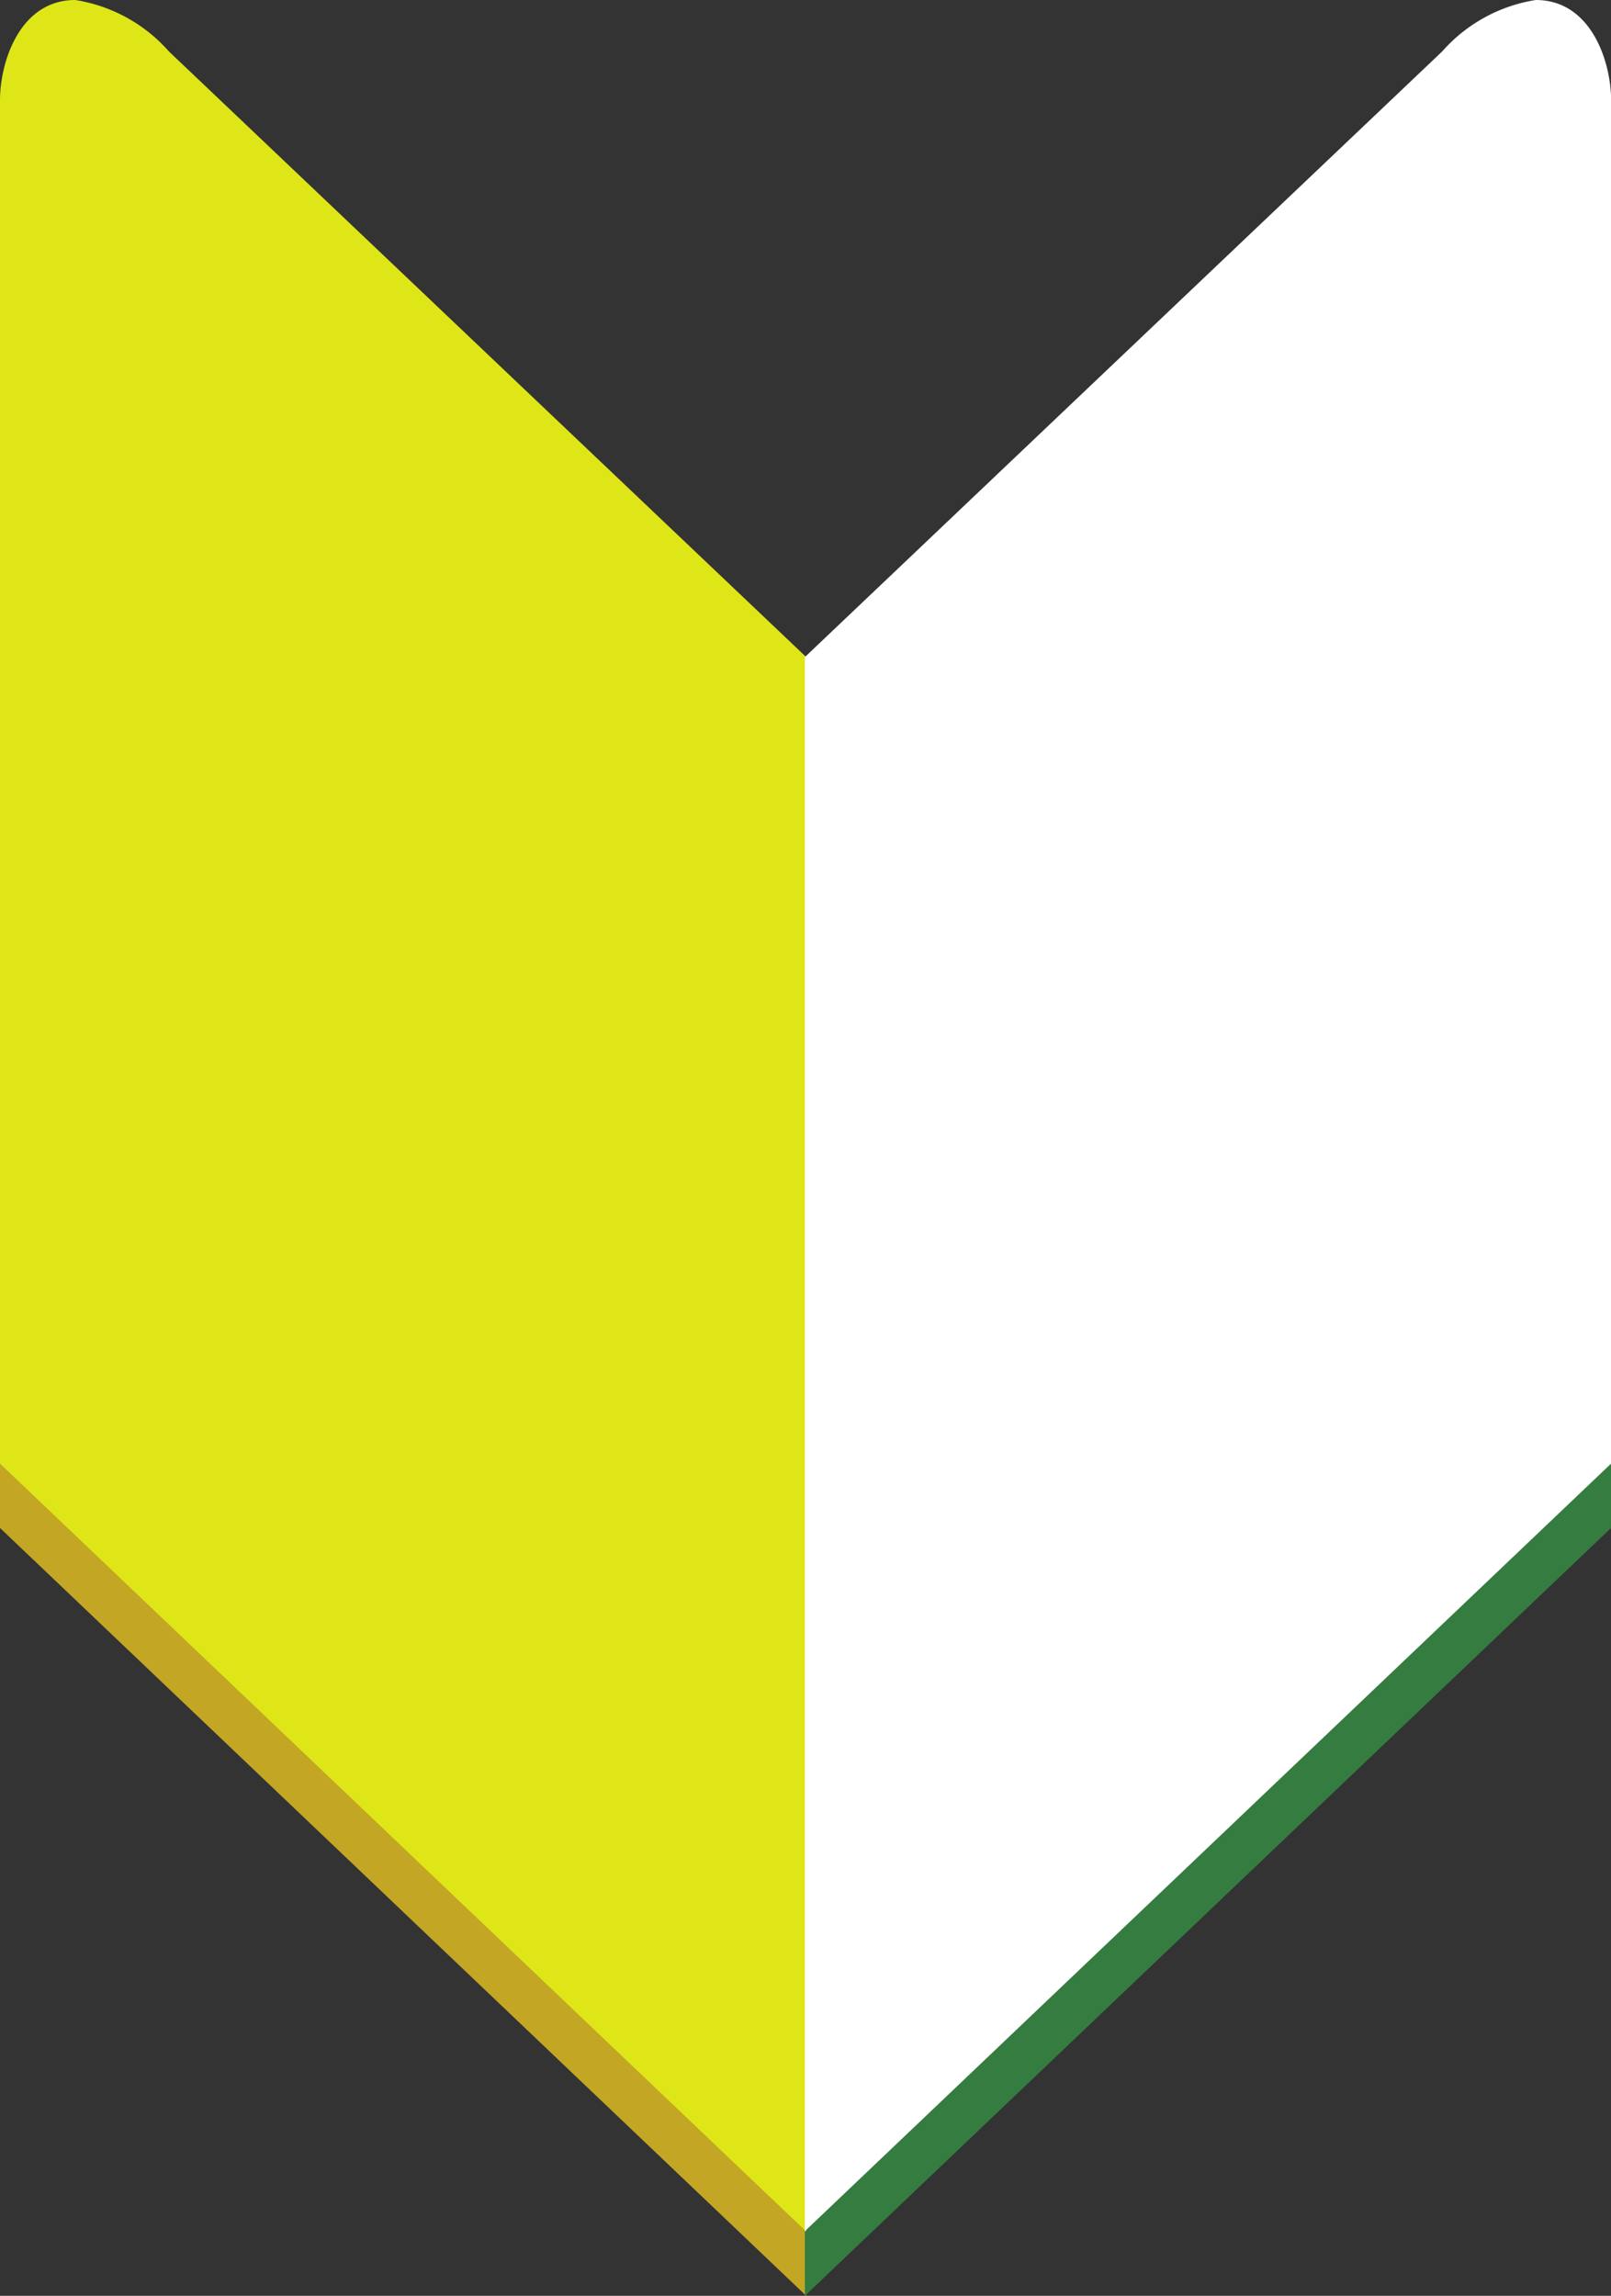 <svg xmlns="http://www.w3.org/2000/svg" width="16.841" height="24" viewBox="0 0 16.841 24"><rect x="0" y="0" width="16.841" height="24" fill="#333333" stroke="none"/><defs><style>.a{fill:#c3a624;}.b{fill:#357c40;}.c{fill:#dfe618;}.d{fill:#fff;}</style></defs><g transform="translate(0 0)"><g transform="translate(0 0.69)"><path class="a" d="M0,6.034V20.283L8.428,28.31V11.869L1.766,5.538A1.645,1.645,0,0,0,.786,5C.207,5,0,5.648,0,6.034Z" transform="translate(0 -5)"/><path class="b" d="M69.428,6.034V20.283L61,28.31V11.869l6.662-6.331A1.645,1.645,0,0,1,68.641,5C69.221,5,69.428,5.648,69.428,6.034Z" transform="translate(-52.586 -5)"/></g><g transform="translate(0 0)"><path class="c" d="M0,1.048V15.3l8.428,8.028V6.869L1.766.538A1.645,1.645,0,0,0,.786,0C.207,0,0,.648,0,1.048Z" transform="translate(0 0)"/><path class="d" d="M69.428,1.048V15.3L61,23.324V6.869L67.662.538A1.645,1.645,0,0,1,68.641,0C69.221,0,69.428.648,69.428,1.048Z" transform="translate(-52.586 0)"/></g></g></svg>